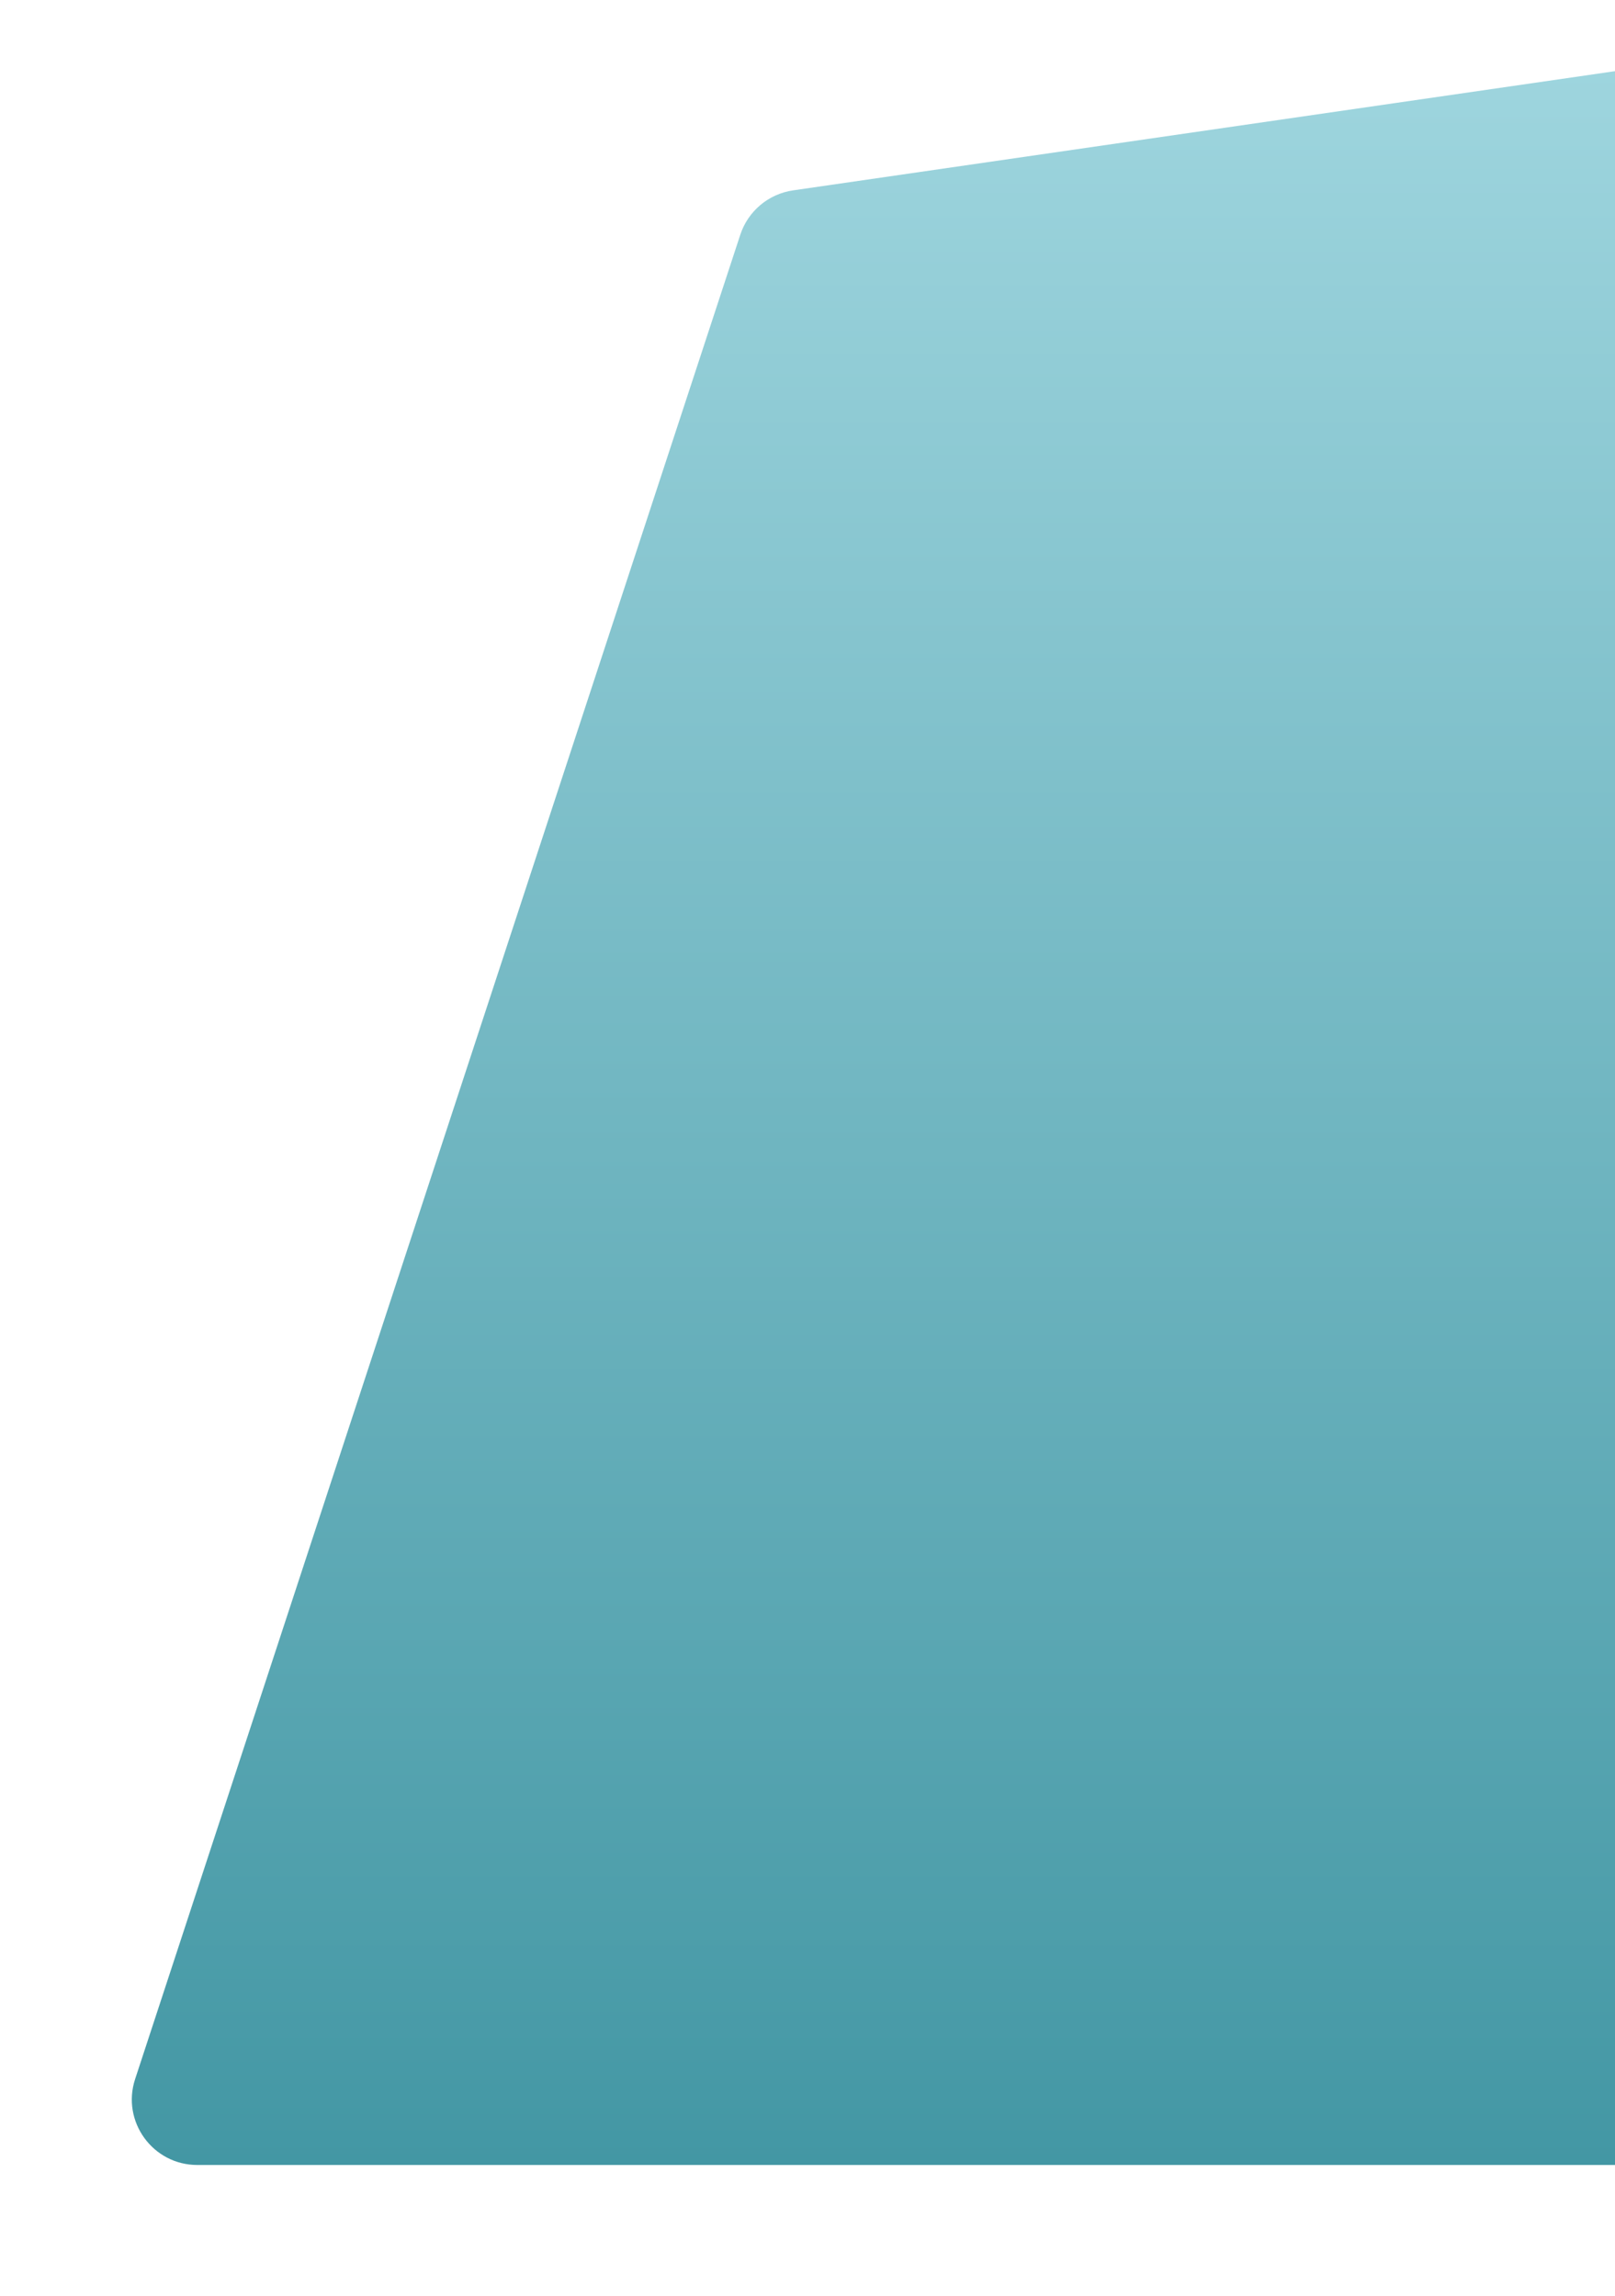 <svg width="740" height="1052" viewBox="0 0 740 1052" fill="none" xmlns="http://www.w3.org/2000/svg">
<g filter="url(#filter0_d_1_30)">
<path d="M339.201 77.556C342.753 66.733 352.128 58.855 363.401 57.22L740.847 2.487C749.894 1.175 758 8.191 758 17.332V946.956C758 955.24 751.284 961.956 743 961.956H90.418C70 961.956 55.547 942.002 61.913 922.603L339.201 77.556Z" fill="url(#paint0_linear_1_30)"/>
</g>
<defs>
<filter id="filter0_d_1_30" x="0.395" y="-27.671" width="817.605" height="1079.63" filterUnits="userSpaceOnUse" color-interpolation-filters="sRGB">
<feFlood flood-opacity="0" result="BackgroundImageFix"/>
<feColorMatrix in="SourceAlpha" type="matrix" values="0 0 0 0 0 0 0 0 0 0 0 0 0 0 0 0 0 0 127 0" result="hardAlpha"/>
<feOffset dy="30"/>
<feGaussianBlur stdDeviation="30"/>
<feComposite in2="hardAlpha" operator="out"/>
<feColorMatrix type="matrix" values="0 0 0 0 0.231 0 0 0 0 0.51 0 0 0 0 0.965 0 0 0 0.25 0"/>
<feBlend mode="normal" in2="BackgroundImageFix" result="effect1_dropShadow_1_30"/>
<feBlend mode="normal" in="SourceGraphic" in2="effect1_dropShadow_1_30" result="shape"/>
</filter>
<linearGradient id="paint0_linear_1_30" x1="403.5" y1="0" x2="403.5" y2="961.956" gradientUnits="userSpaceOnUse">
<stop stop-color="#9ED5DE"/>
<stop offset="1" stop-color="#4397A4"/>
</linearGradient>
</defs>
</svg>
